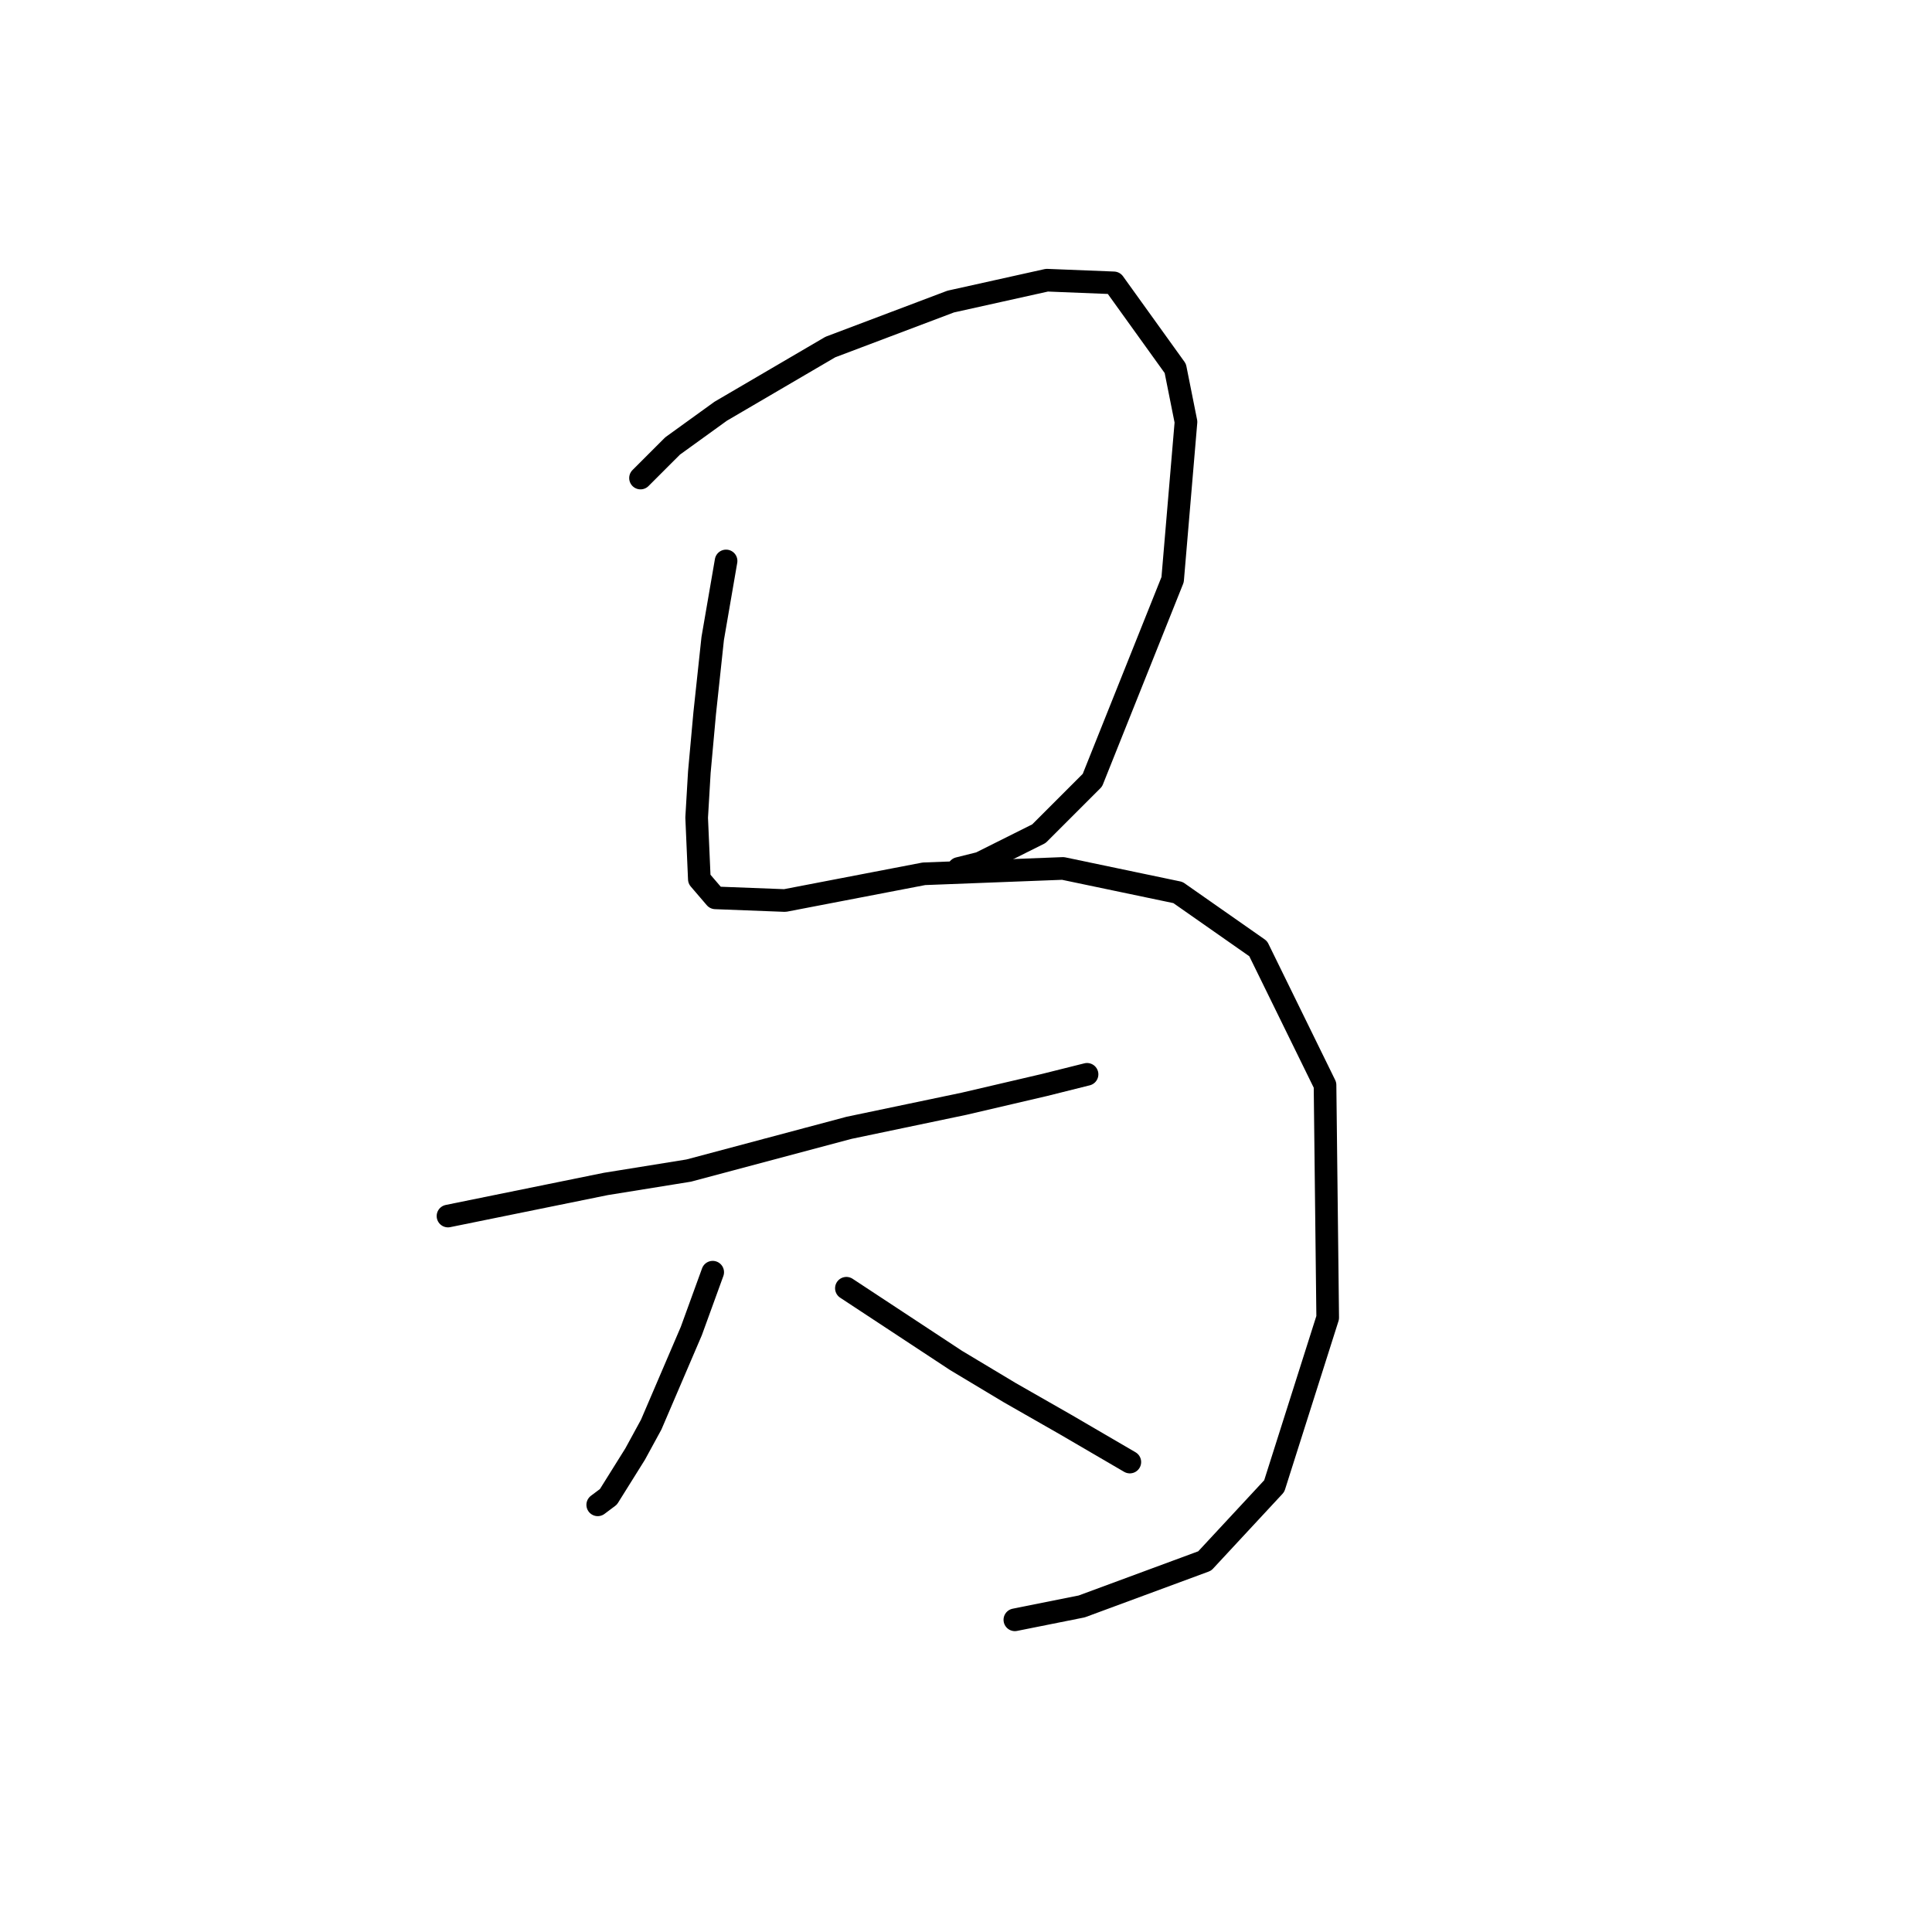 <?xml version="1.0" standalone="no"?>
    <svg width="256" height="256" xmlns="http://www.w3.org/2000/svg" version="1.1">
    <polyline stroke="black" stroke-width="3" stroke-linecap="round" fill="transparent" stroke-linejoin="round" points="84.871 63.344 89.123 59.093 95.5 54.487 110.027 45.984 125.97 39.96 138.725 37.126 147.583 37.48 155.732 48.818 157.149 55.904 155.378 76.808 144.749 103.381 137.662 110.467 129.868 114.364 127.033 115.073 127.033 115.073 " />
        <polyline stroke="black" stroke-width="3" stroke-linecap="round" fill="transparent" stroke-linejoin="round" points="96.209 74.328 94.437 84.603 93.374 94.523 92.666 102.318 92.311 108.341 92.666 116.49 94.792 118.97 104.003 119.325 122.427 115.782 140.851 115.073 156.086 118.262 166.715 125.702 175.573 143.772 175.927 174.596 168.841 196.917 159.629 206.838 143.331 212.861 134.474 214.633 134.474 214.633 " />
        <polyline stroke="black" stroke-width="3" stroke-linecap="round" fill="transparent" stroke-linejoin="round" points="59.361 161.133 80.265 156.881 91.248 155.109 112.507 149.441 127.742 146.252 138.371 143.772 144.04 142.354 144.04 142.354 " />
        <polyline stroke="black" stroke-width="3" stroke-linecap="round" fill="transparent" stroke-linejoin="round" points="94.437 168.573 91.603 176.368 86.288 188.768 84.162 192.666 80.619 198.335 79.202 199.398 79.202 199.398 " />
        <polyline stroke="black" stroke-width="3" stroke-linecap="round" fill="transparent" stroke-linejoin="round" points="112.152 170.699 126.679 180.265 133.765 184.517 141.206 188.768 149.709 193.729 149.709 193.729 " />
        </svg>
